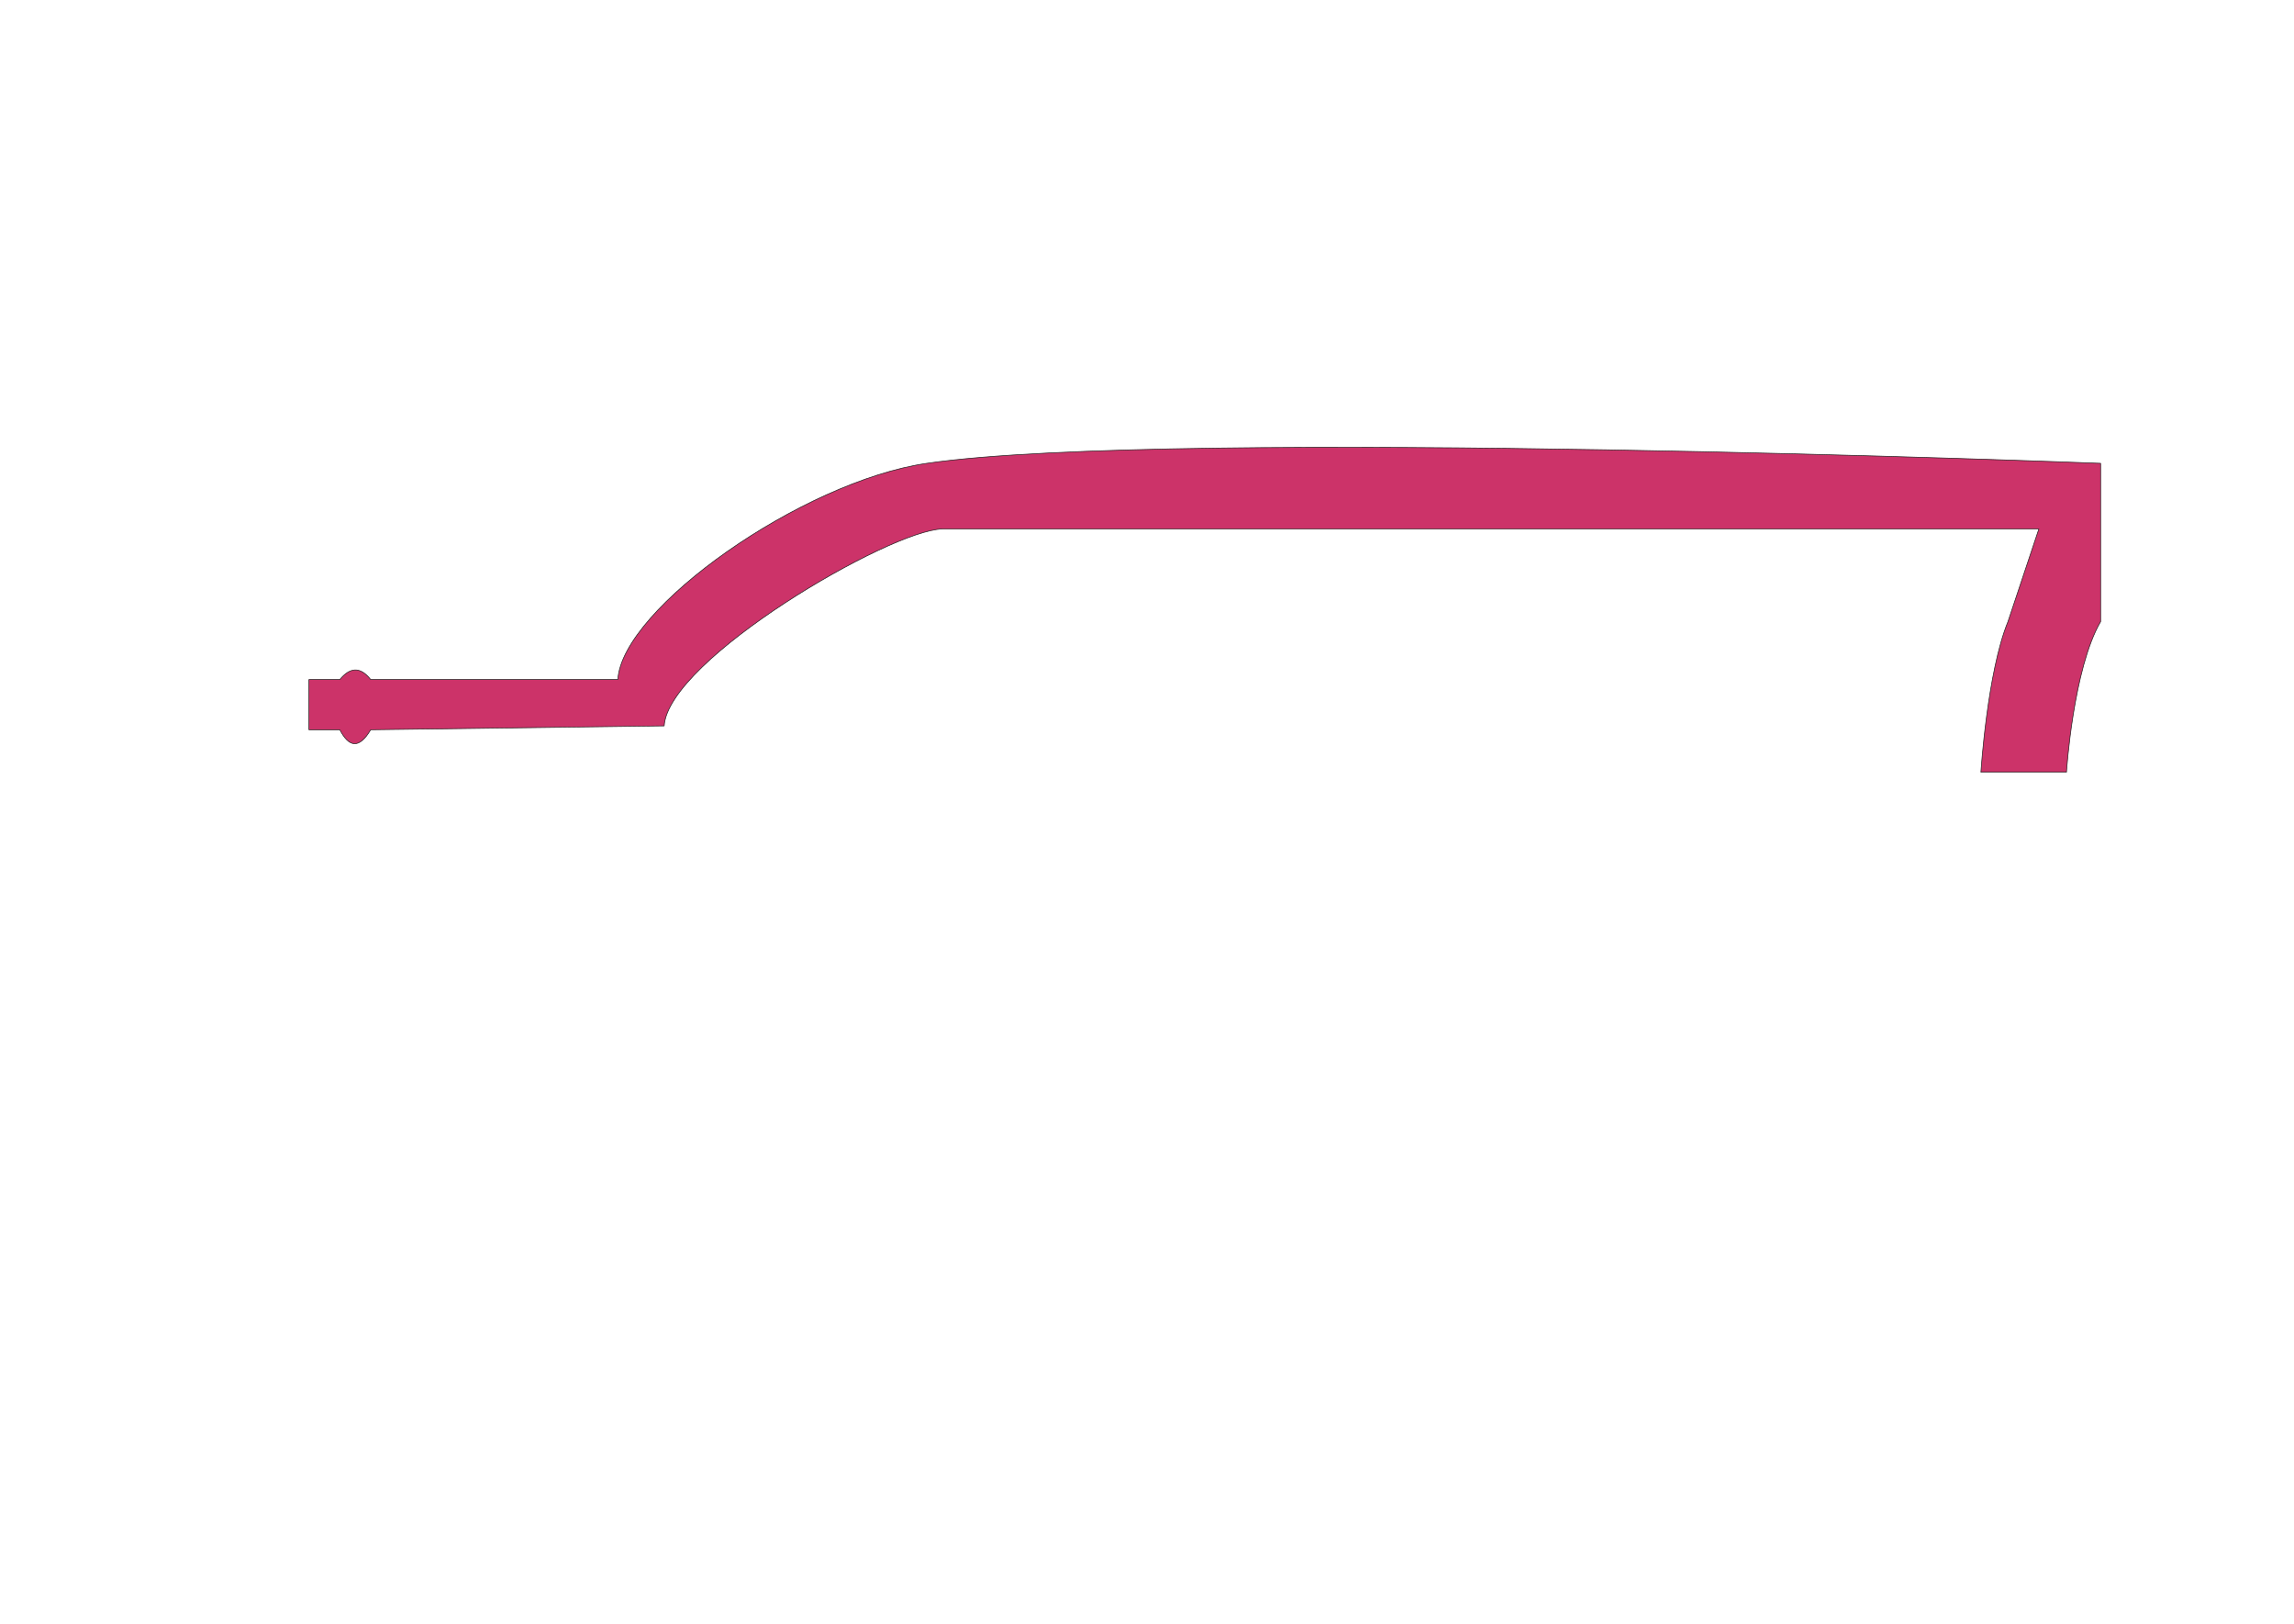 <?xml version="1.0" encoding="UTF-8" standalone="no"?><!DOCTYPE svg PUBLIC "-//W3C//DTD SVG 1.1//EN" "http://www.w3.org/Graphics/SVG/1.1/DTD/svg11.dtd"><svg width="100%" height="100%" viewBox="0 0 842 596" version="1.1" xmlns="http://www.w3.org/2000/svg" xmlns:xlink="http://www.w3.org/1999/xlink" xml:space="preserve" xmlns:serif="http://www.serif.com/" style="fill-rule:evenodd;clip-rule:evenodd;stroke-linecap:round;stroke-linejoin:round;stroke-miterlimit:1.5;"><path d="M758.485,283.465l-31.398,-0c0,-0 2.299,-36.617 9.921,-55.273l11.338,-34.016l-402.519,0c-19.408,0.487 -100.491,47.875 -102.047,72.281l-107.717,1.42c-4.284,7.227 -8.007,6.419 -11.339,0l-11.338,0l-0,-18.428l11.338,-0c3.676,-4.449 7.443,-4.941 11.339,-0l90.709,-0c1.597,-26.208 67.733,-72.713 113.385,-79.37c90.709,-13.229 430.867,-0 430.867,-0l-0,58.113c-10.087,17.249 -12.539,55.273 -12.539,55.273Z" style="fill:#cc3369;stroke:#231f20;stroke-width:0.24px;"/></svg>